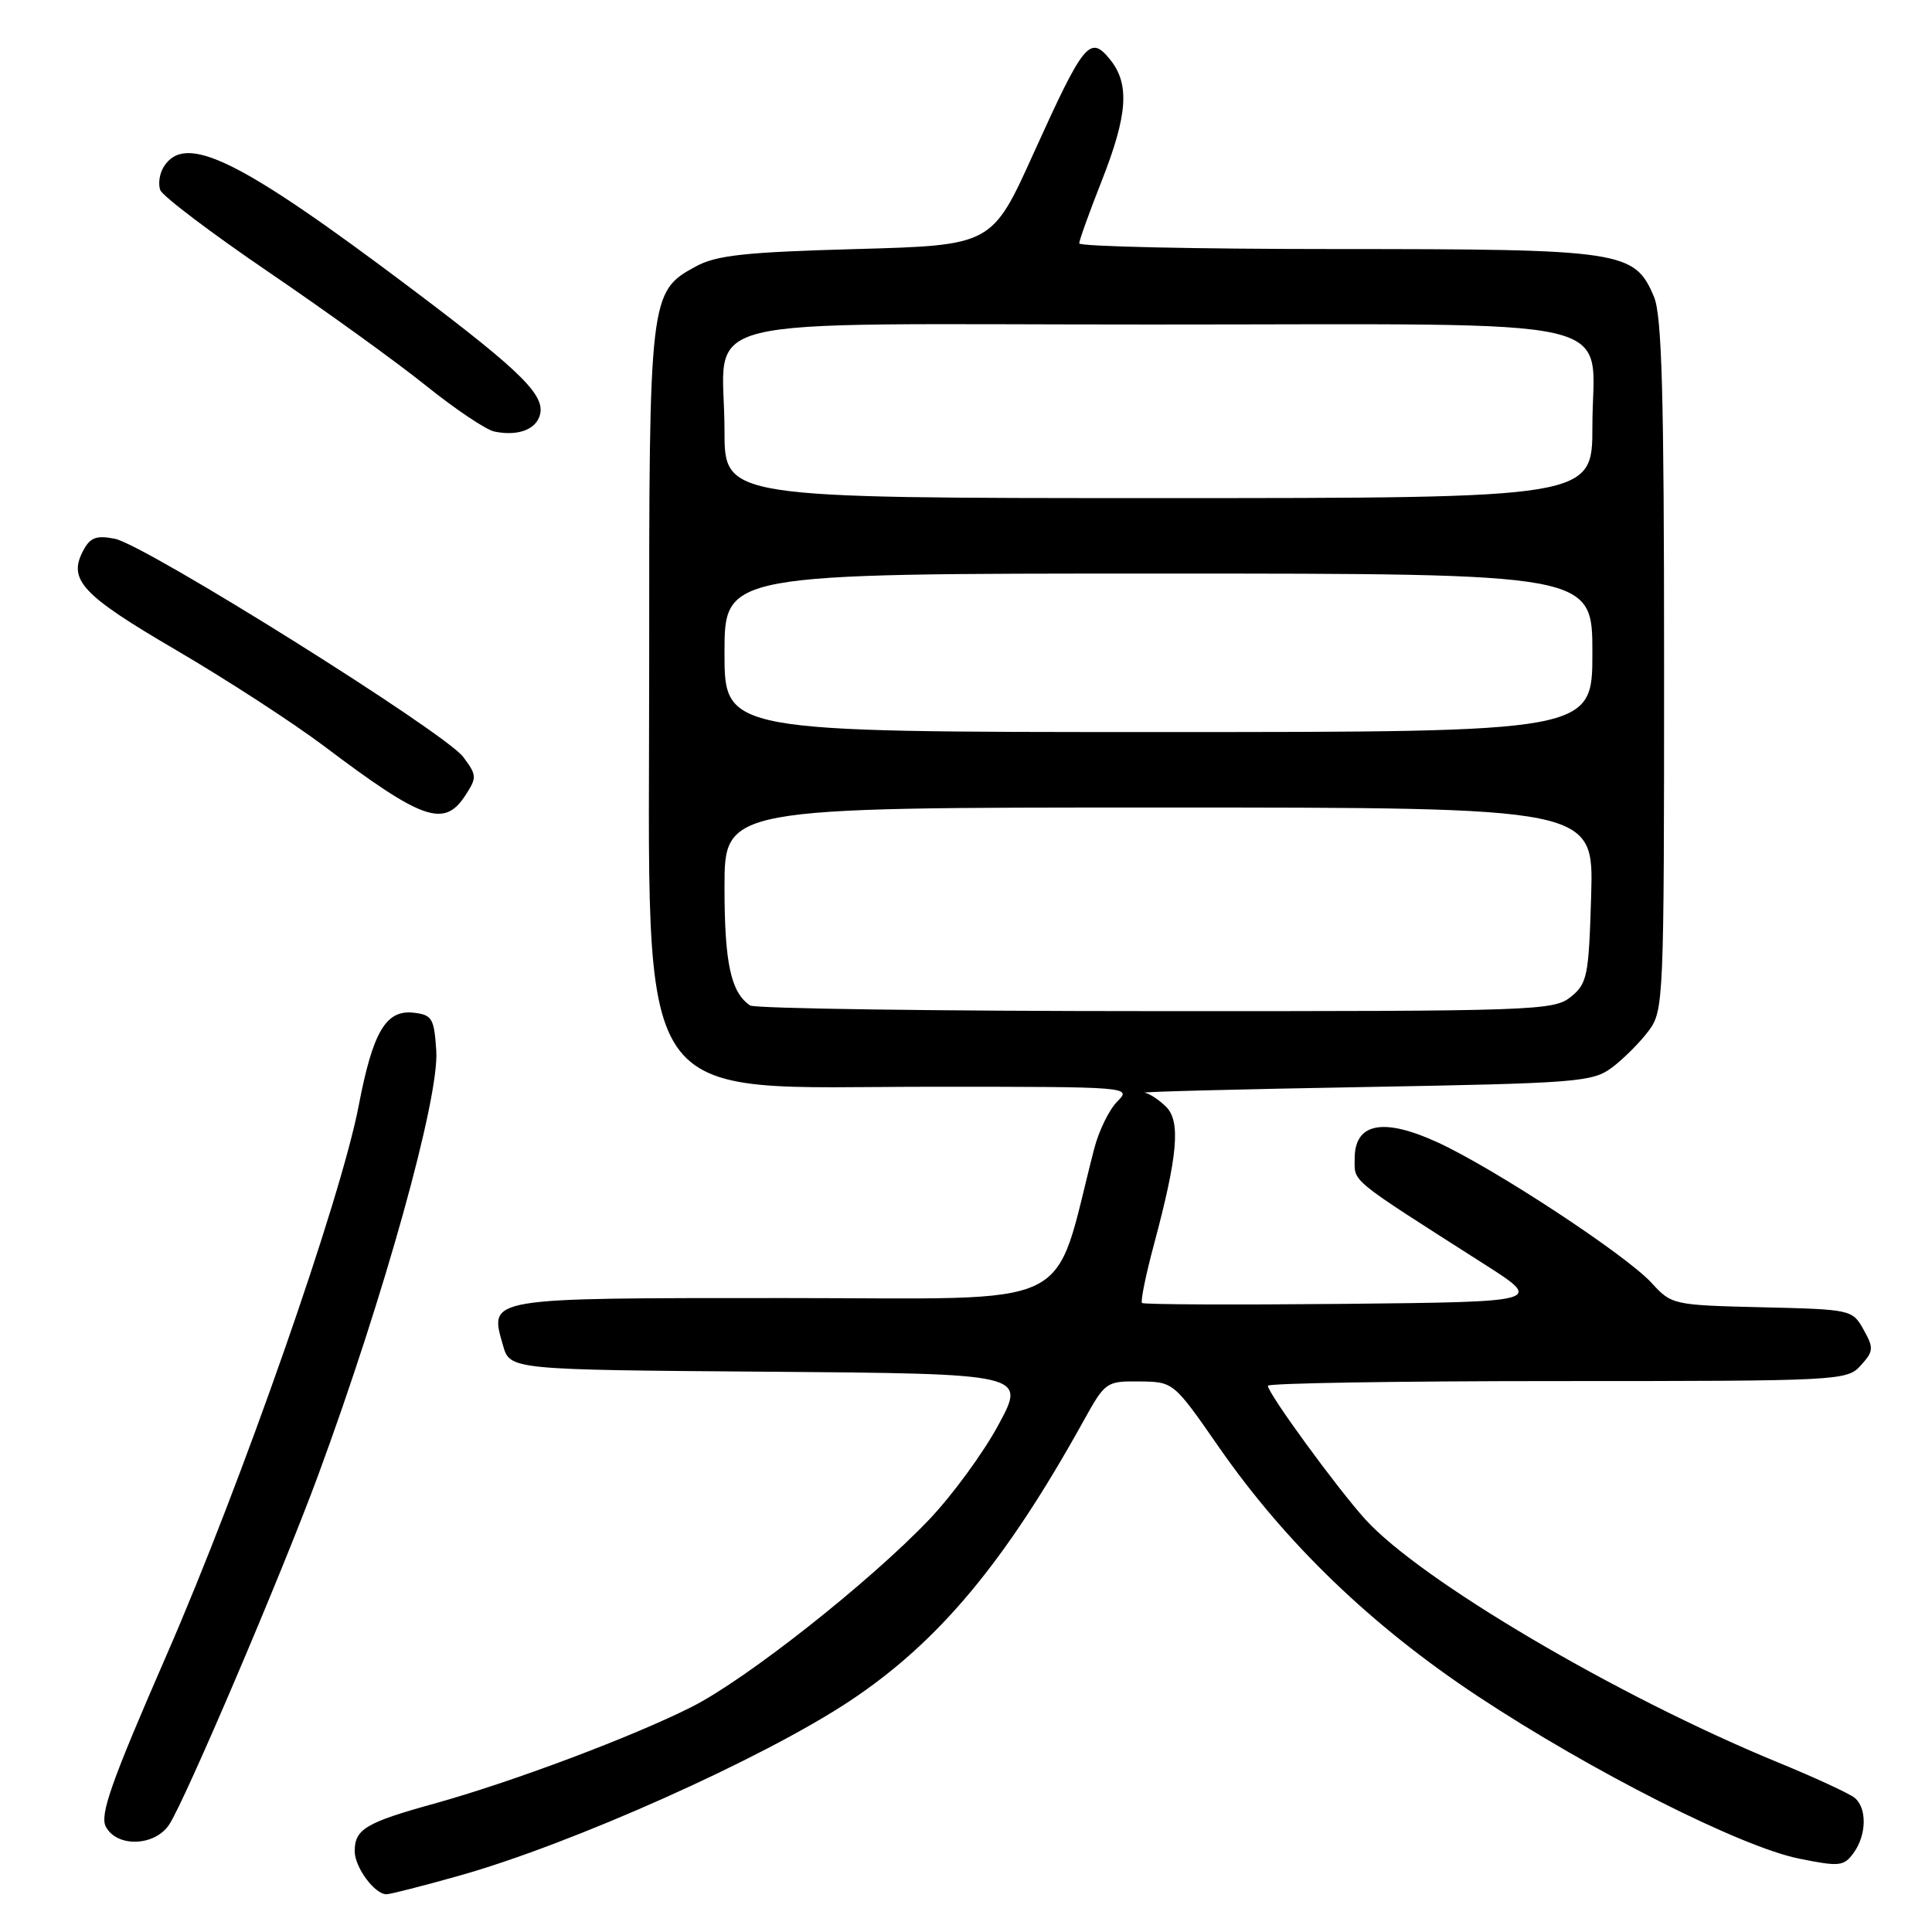 <?xml version="1.0" encoding="UTF-8" standalone="no"?>
<!DOCTYPE svg PUBLIC "-//W3C//DTD SVG 1.1//EN" "http://www.w3.org/Graphics/SVG/1.1/DTD/svg11.dtd" >
<svg xmlns="http://www.w3.org/2000/svg" xmlns:xlink="http://www.w3.org/1999/xlink" version="1.1" viewBox="0 0 256 256">
 <g >
 <path fill="currentColor"
d=" M 60.81 248.55 C 75.77 244.35 101.12 233.01 112.60 225.39 C 124.38 217.57 133.19 207.02 143.59 188.25 C 146.44 183.11 146.59 183.00 151.00 183.05 C 155.50 183.10 155.50 183.10 161.50 191.74 C 170.38 204.51 181.73 215.44 195.82 224.76 C 210.87 234.71 230.60 244.69 238.35 246.27 C 243.73 247.36 244.31 247.30 245.60 245.54 C 247.34 243.16 247.41 239.58 245.75 238.22 C 245.06 237.65 240.45 235.52 235.50 233.49 C 214.28 224.76 188.20 209.39 180.89 201.30 C 177.13 197.14 168.00 184.62 168.00 183.62 C 168.00 183.28 185.26 183.00 206.35 183.00 C 243.84 183.00 244.73 182.95 246.56 180.93 C 248.27 179.04 248.30 178.63 246.93 176.18 C 245.45 173.53 245.27 173.50 233.48 173.22 C 221.70 172.94 221.49 172.89 218.85 170.00 C 215.44 166.27 197.96 154.79 190.45 151.35 C 183.26 148.06 179.50 148.80 179.50 153.52 C 179.50 156.71 178.58 155.96 196.66 167.50 C 204.50 172.50 204.50 172.50 178.10 172.77 C 163.58 172.91 151.53 172.86 151.32 172.65 C 151.11 172.44 151.82 168.94 152.91 164.88 C 156.06 153.13 156.46 148.60 154.52 146.66 C 153.60 145.75 152.33 144.90 151.68 144.79 C 151.03 144.67 164.08 144.33 180.68 144.04 C 209.15 143.53 211.01 143.38 213.62 141.44 C 215.13 140.30 217.30 138.13 218.44 136.61 C 220.45 133.92 220.50 132.75 220.50 88.18 C 220.50 52.21 220.21 41.82 219.16 39.32 C 216.59 33.24 215.02 33.00 177.10 33.00 C 158.34 33.00 143.00 32.66 143.00 32.25 C 143.01 31.84 144.34 28.12 145.97 24.00 C 149.44 15.20 149.72 11.11 147.07 7.86 C 144.42 4.61 143.62 5.59 136.97 20.28 C 131.45 32.50 131.45 32.50 113.47 33.00 C 98.64 33.41 94.92 33.82 92.17 35.32 C 86.06 38.65 86.00 39.21 86.02 88.22 C 86.04 148.34 83.11 144.00 123.73 144.00 C 149.76 144.00 149.98 144.02 148.05 145.95 C 146.98 147.02 145.60 149.83 144.99 152.20 C 139.33 174.06 143.59 172.00 104.01 172.00 C 64.23 172.00 64.82 171.90 66.65 178.27 C 67.57 181.50 67.57 181.50 101.76 181.76 C 135.95 182.03 135.95 182.03 132.32 188.76 C 130.33 192.47 126.18 198.14 123.10 201.37 C 115.16 209.69 98.91 222.51 91.66 226.17 C 83.84 230.12 67.85 236.13 57.50 239.00 C 48.47 241.50 47.00 242.38 47.00 245.29 C 47.00 247.42 49.64 251.00 51.21 251.00 C 51.70 251.00 56.02 249.90 60.81 248.55 Z  M 22.43 241.75 C 24.56 238.49 37.36 208.48 42.13 195.55 C 50.87 171.86 58.21 145.52 57.81 139.26 C 57.53 134.93 57.26 134.47 54.81 134.19 C 51.14 133.77 49.41 136.70 47.53 146.50 C 45.15 158.95 32.02 196.49 22.07 219.31 C 14.72 236.17 13.19 240.49 14.03 242.06 C 15.51 244.83 20.53 244.65 22.43 241.75 Z  M 61.63 105.44 C 63.21 103.03 63.20 102.74 61.38 100.30 C 58.94 97.04 19.29 72.21 15.22 71.39 C 12.78 70.91 11.96 71.21 11.04 72.93 C 8.96 76.82 10.82 78.82 23.32 86.13 C 30.02 90.05 38.86 95.79 42.96 98.88 C 55.99 108.70 58.84 109.70 61.63 105.44 Z  M 71.45 55.26 C 72.49 52.56 69.48 49.53 54.69 38.38 C 31.71 21.07 24.55 17.54 21.69 22.11 C 21.14 23.00 20.93 24.39 21.24 25.19 C 21.55 26.00 28.03 30.90 35.64 36.08 C 43.25 41.26 52.63 48.03 56.48 51.13 C 60.34 54.23 64.40 56.95 65.50 57.18 C 68.40 57.79 70.78 57.03 71.45 55.26 Z  M 99.40 133.23 C 96.85 131.53 96.00 127.63 96.00 117.57 C 96.00 107.00 96.00 107.00 153.59 107.00 C 211.17 107.00 211.17 107.00 210.84 118.59 C 210.52 129.36 210.33 130.32 208.14 132.09 C 205.88 133.92 203.47 134.00 153.14 133.98 C 124.19 133.98 100.00 133.64 99.40 133.23 Z  M 96.00 86.50 C 96.00 76.00 96.00 76.00 153.50 76.00 C 211.00 76.00 211.00 76.00 211.00 86.50 C 211.00 97.00 211.00 97.00 153.50 97.00 C 96.00 97.00 96.00 97.00 96.00 86.50 Z  M 96.00 57.07 C 96.00 41.38 89.50 43.00 152.48 43.00 C 217.11 43.00 211.00 41.59 211.00 56.50 C 211.00 66.00 211.00 66.00 153.50 66.00 C 96.00 66.00 96.00 66.00 96.00 57.07 Z "/>
</g>
</svg>
